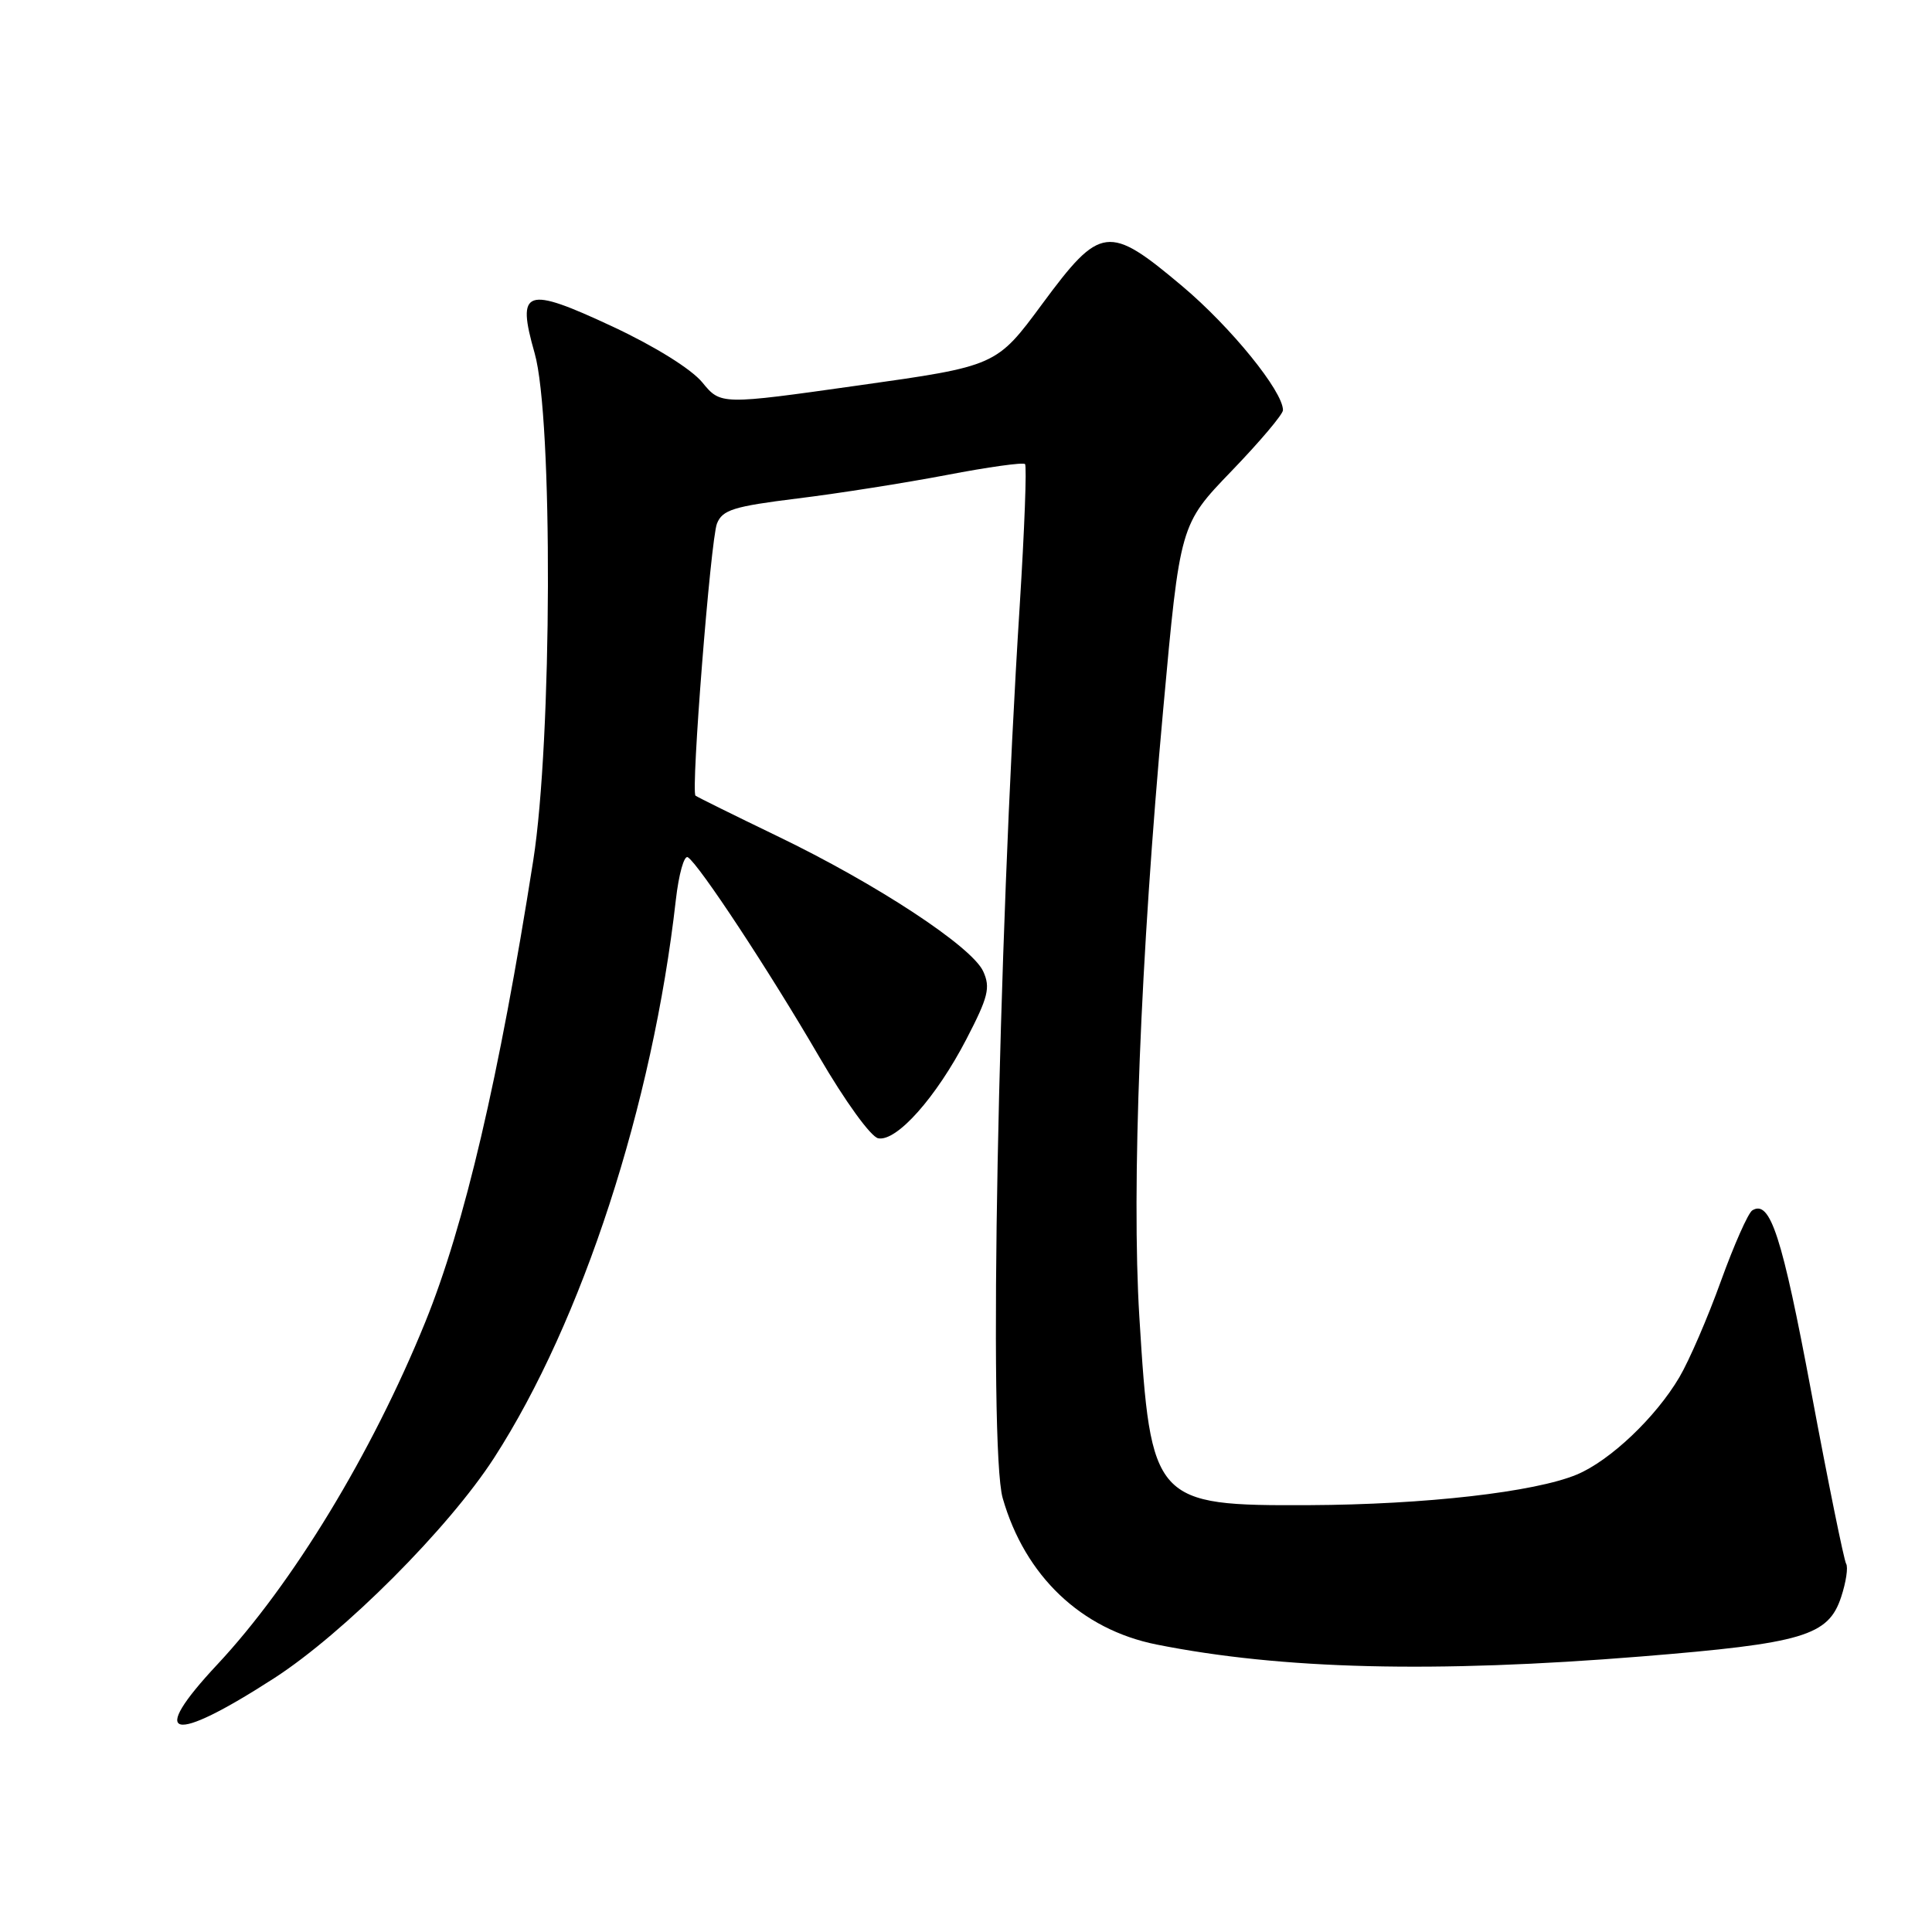 <?xml version="1.0" encoding="UTF-8" standalone="no"?>
<!DOCTYPE svg PUBLIC "-//W3C//DTD SVG 1.1//EN" "http://www.w3.org/Graphics/SVG/1.1/DTD/svg11.dtd" >
<svg xmlns="http://www.w3.org/2000/svg" xmlns:xlink="http://www.w3.org/1999/xlink" version="1.1" viewBox="0 0 256 256">
 <g >
 <path fill="currentColor"
d=" M 36.34 222.36 C 45.58 216.39 59.45 202.50 65.48 193.16 C 77.14 175.09 86.48 146.42 89.55 119.26 C 89.94 115.84 90.65 113.29 91.14 113.59 C 92.60 114.49 101.98 128.74 108.53 140.00 C 111.97 145.91 115.40 150.65 116.37 150.83 C 118.81 151.30 124.05 145.41 128.05 137.70 C 130.95 132.11 131.26 130.86 130.28 128.71 C 128.78 125.43 116.16 117.13 103.00 110.79 C 97.22 108.00 92.35 105.59 92.16 105.43 C 91.52 104.91 94.16 71.53 95.00 69.38 C 95.72 67.56 97.19 67.10 105.67 66.05 C 111.08 65.39 119.97 63.98 125.44 62.94 C 130.90 61.89 135.57 61.24 135.82 61.49 C 136.07 61.74 135.75 70.17 135.12 80.22 C 132.22 125.90 130.97 191.85 132.86 198.50 C 135.81 208.82 143.25 215.91 153.26 217.91 C 169.81 221.21 190.07 221.71 217.48 219.49 C 238.95 217.75 242.26 216.76 243.96 211.62 C 244.61 209.65 244.91 207.66 244.62 207.20 C 244.34 206.74 242.25 196.49 240.00 184.43 C 236.13 163.76 234.56 158.92 232.19 160.38 C 231.64 160.72 229.77 164.94 228.03 169.75 C 226.30 174.56 223.82 180.30 222.52 182.50 C 219.39 187.81 213.34 193.55 208.93 195.39 C 203.36 197.71 188.84 199.37 173.46 199.44 C 152.88 199.53 152.48 199.09 150.97 174.50 C 149.92 157.43 151.11 127.09 154.13 94.00 C 156.36 69.50 156.36 69.50 163.18 62.42 C 166.93 58.53 170.00 54.90 170.00 54.35 C 170.00 51.84 163.09 43.33 156.67 37.93 C 146.88 29.69 145.83 29.82 138.12 40.25 C 132.03 48.50 132.03 48.50 113.76 51.07 C 95.50 53.65 95.50 53.65 93.05 50.66 C 91.60 48.90 86.77 45.89 81.21 43.29 C 69.61 37.87 68.41 38.27 70.84 46.79 C 73.28 55.31 73.16 98.09 70.66 114.00 C 66.14 142.76 61.55 162.39 56.34 175.21 C 49.27 192.60 38.75 209.91 28.78 220.57 C 19.52 230.47 22.63 231.21 36.34 222.36 Z "/>
</g>
</svg>
